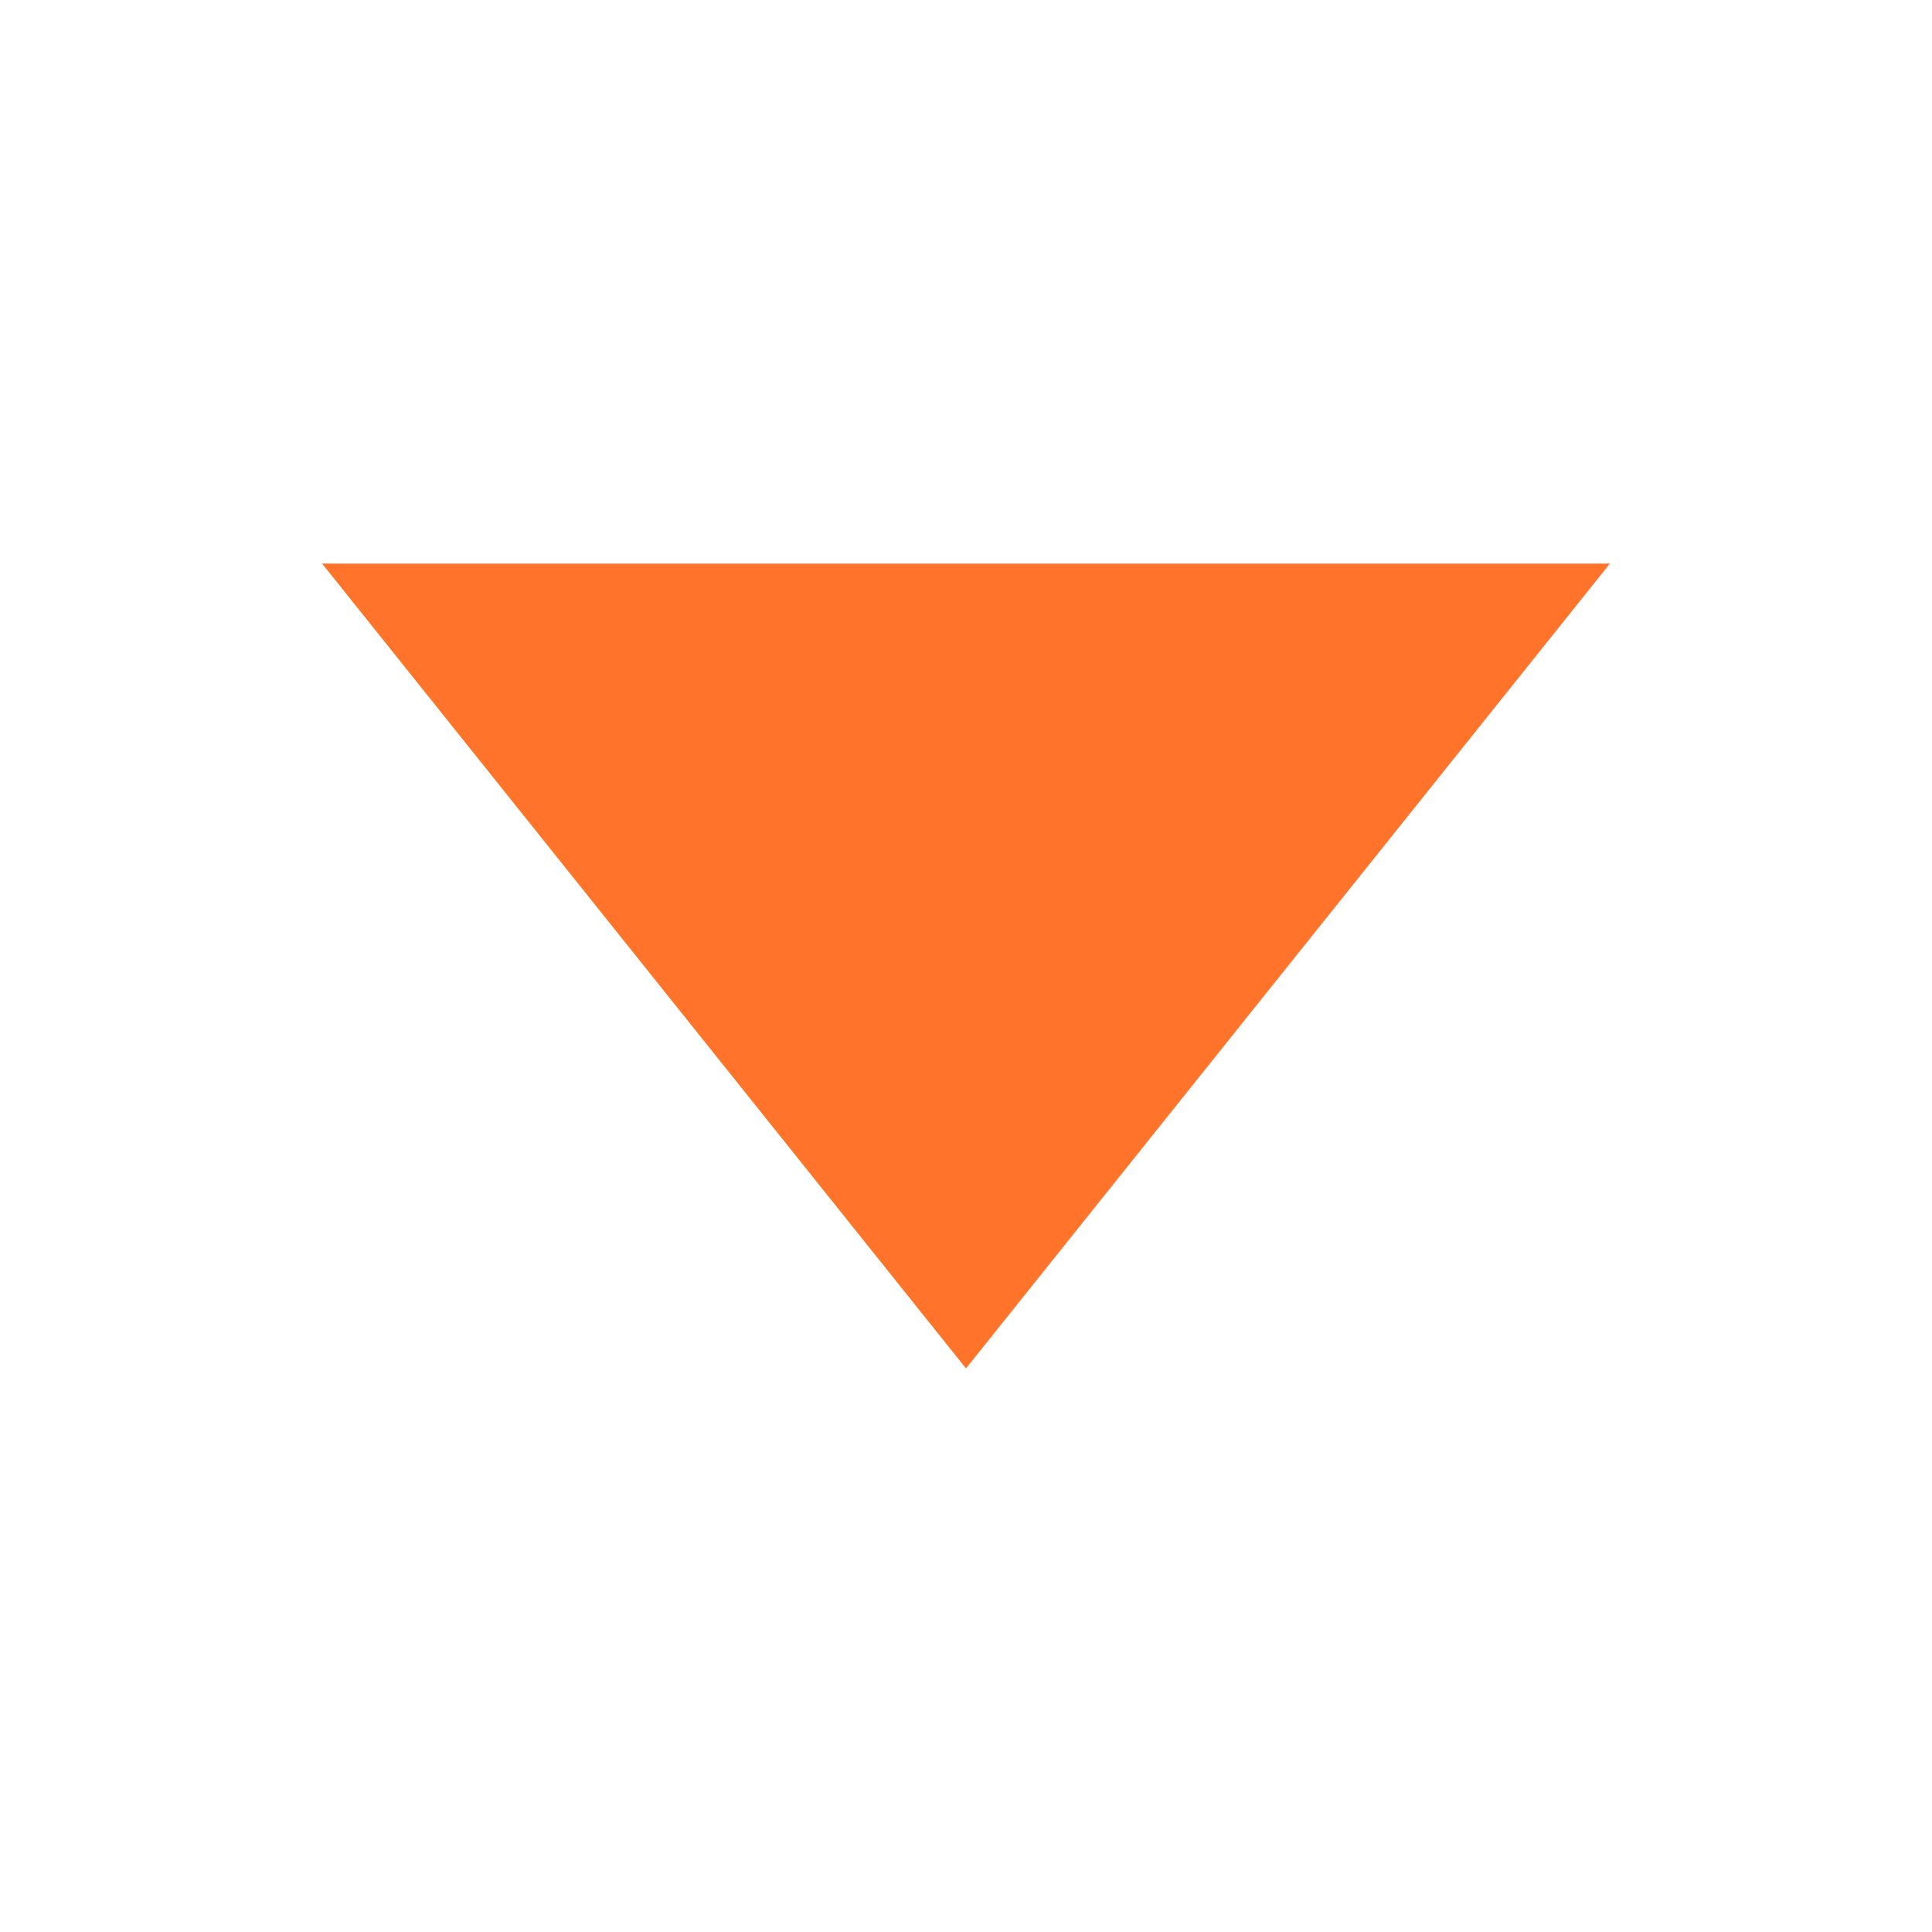 <svg xmlns="http://www.w3.org/2000/svg" width="10" height="10" viewBox="0 0 10 10">
    <g fill="none" fill-rule="evenodd">
        <g>
            <g>
                <g>
                    <g>
                        <g>
                            <g>
                                <g>
                                    <g>
                                        <g>
                                            <path fill="#FF732A" d="M5 2.917L8.333 7.083 1.667 7.083z" transform="translate(-193 -1572) translate(0 158) translate(0 985) translate(0 94) translate(16 305) translate(72 25) translate(58) translate(47 1) translate(0 4) rotate(180 5 5)"/>
                                        </g>
                                    </g>
                                </g>
                            </g>
                        </g>
                    </g>
                </g>
            </g>
        </g>
    </g>
</svg>
